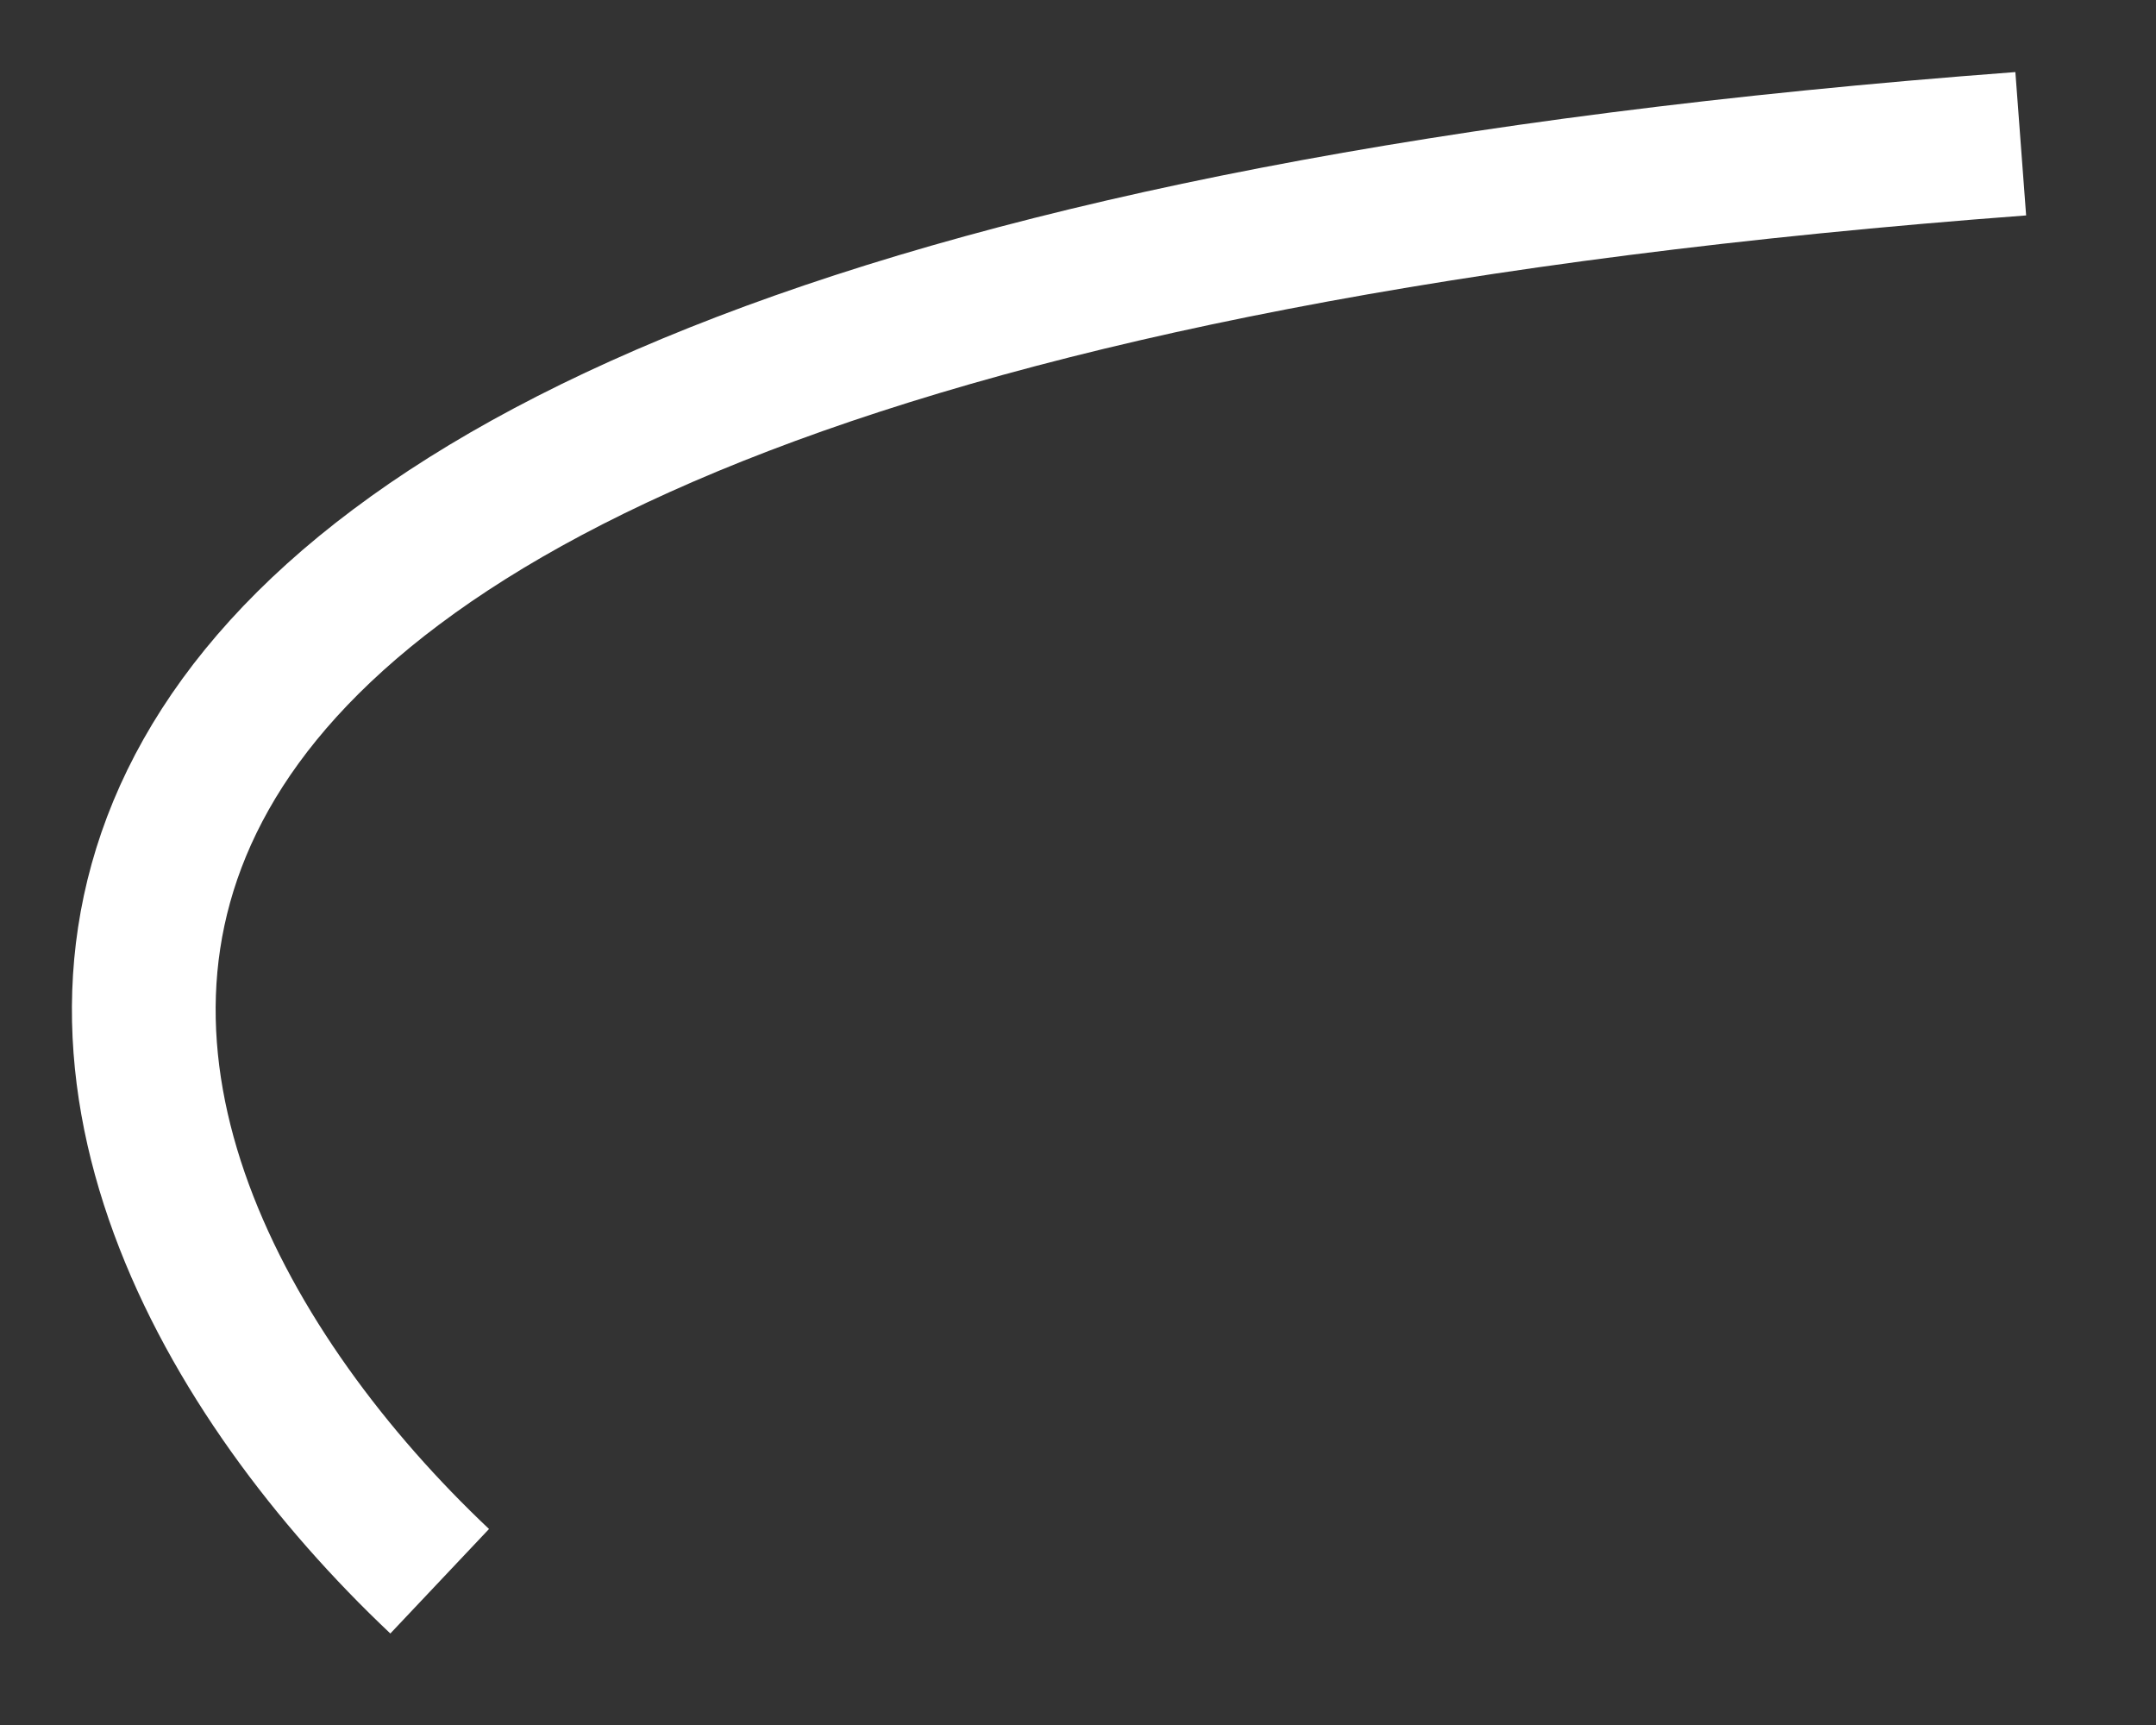 <svg width="15" height="12" viewBox="0 0 15 12" fill="none" xmlns="http://www.w3.org/2000/svg">
    <rect x="0" y="0" width="15" height="12" fill="#333333" stroke="none"/>
    <path d="M3.059 11C0.059 8.167 -1.941 2.2 14.059 1" stroke="white"/>
</svg>
